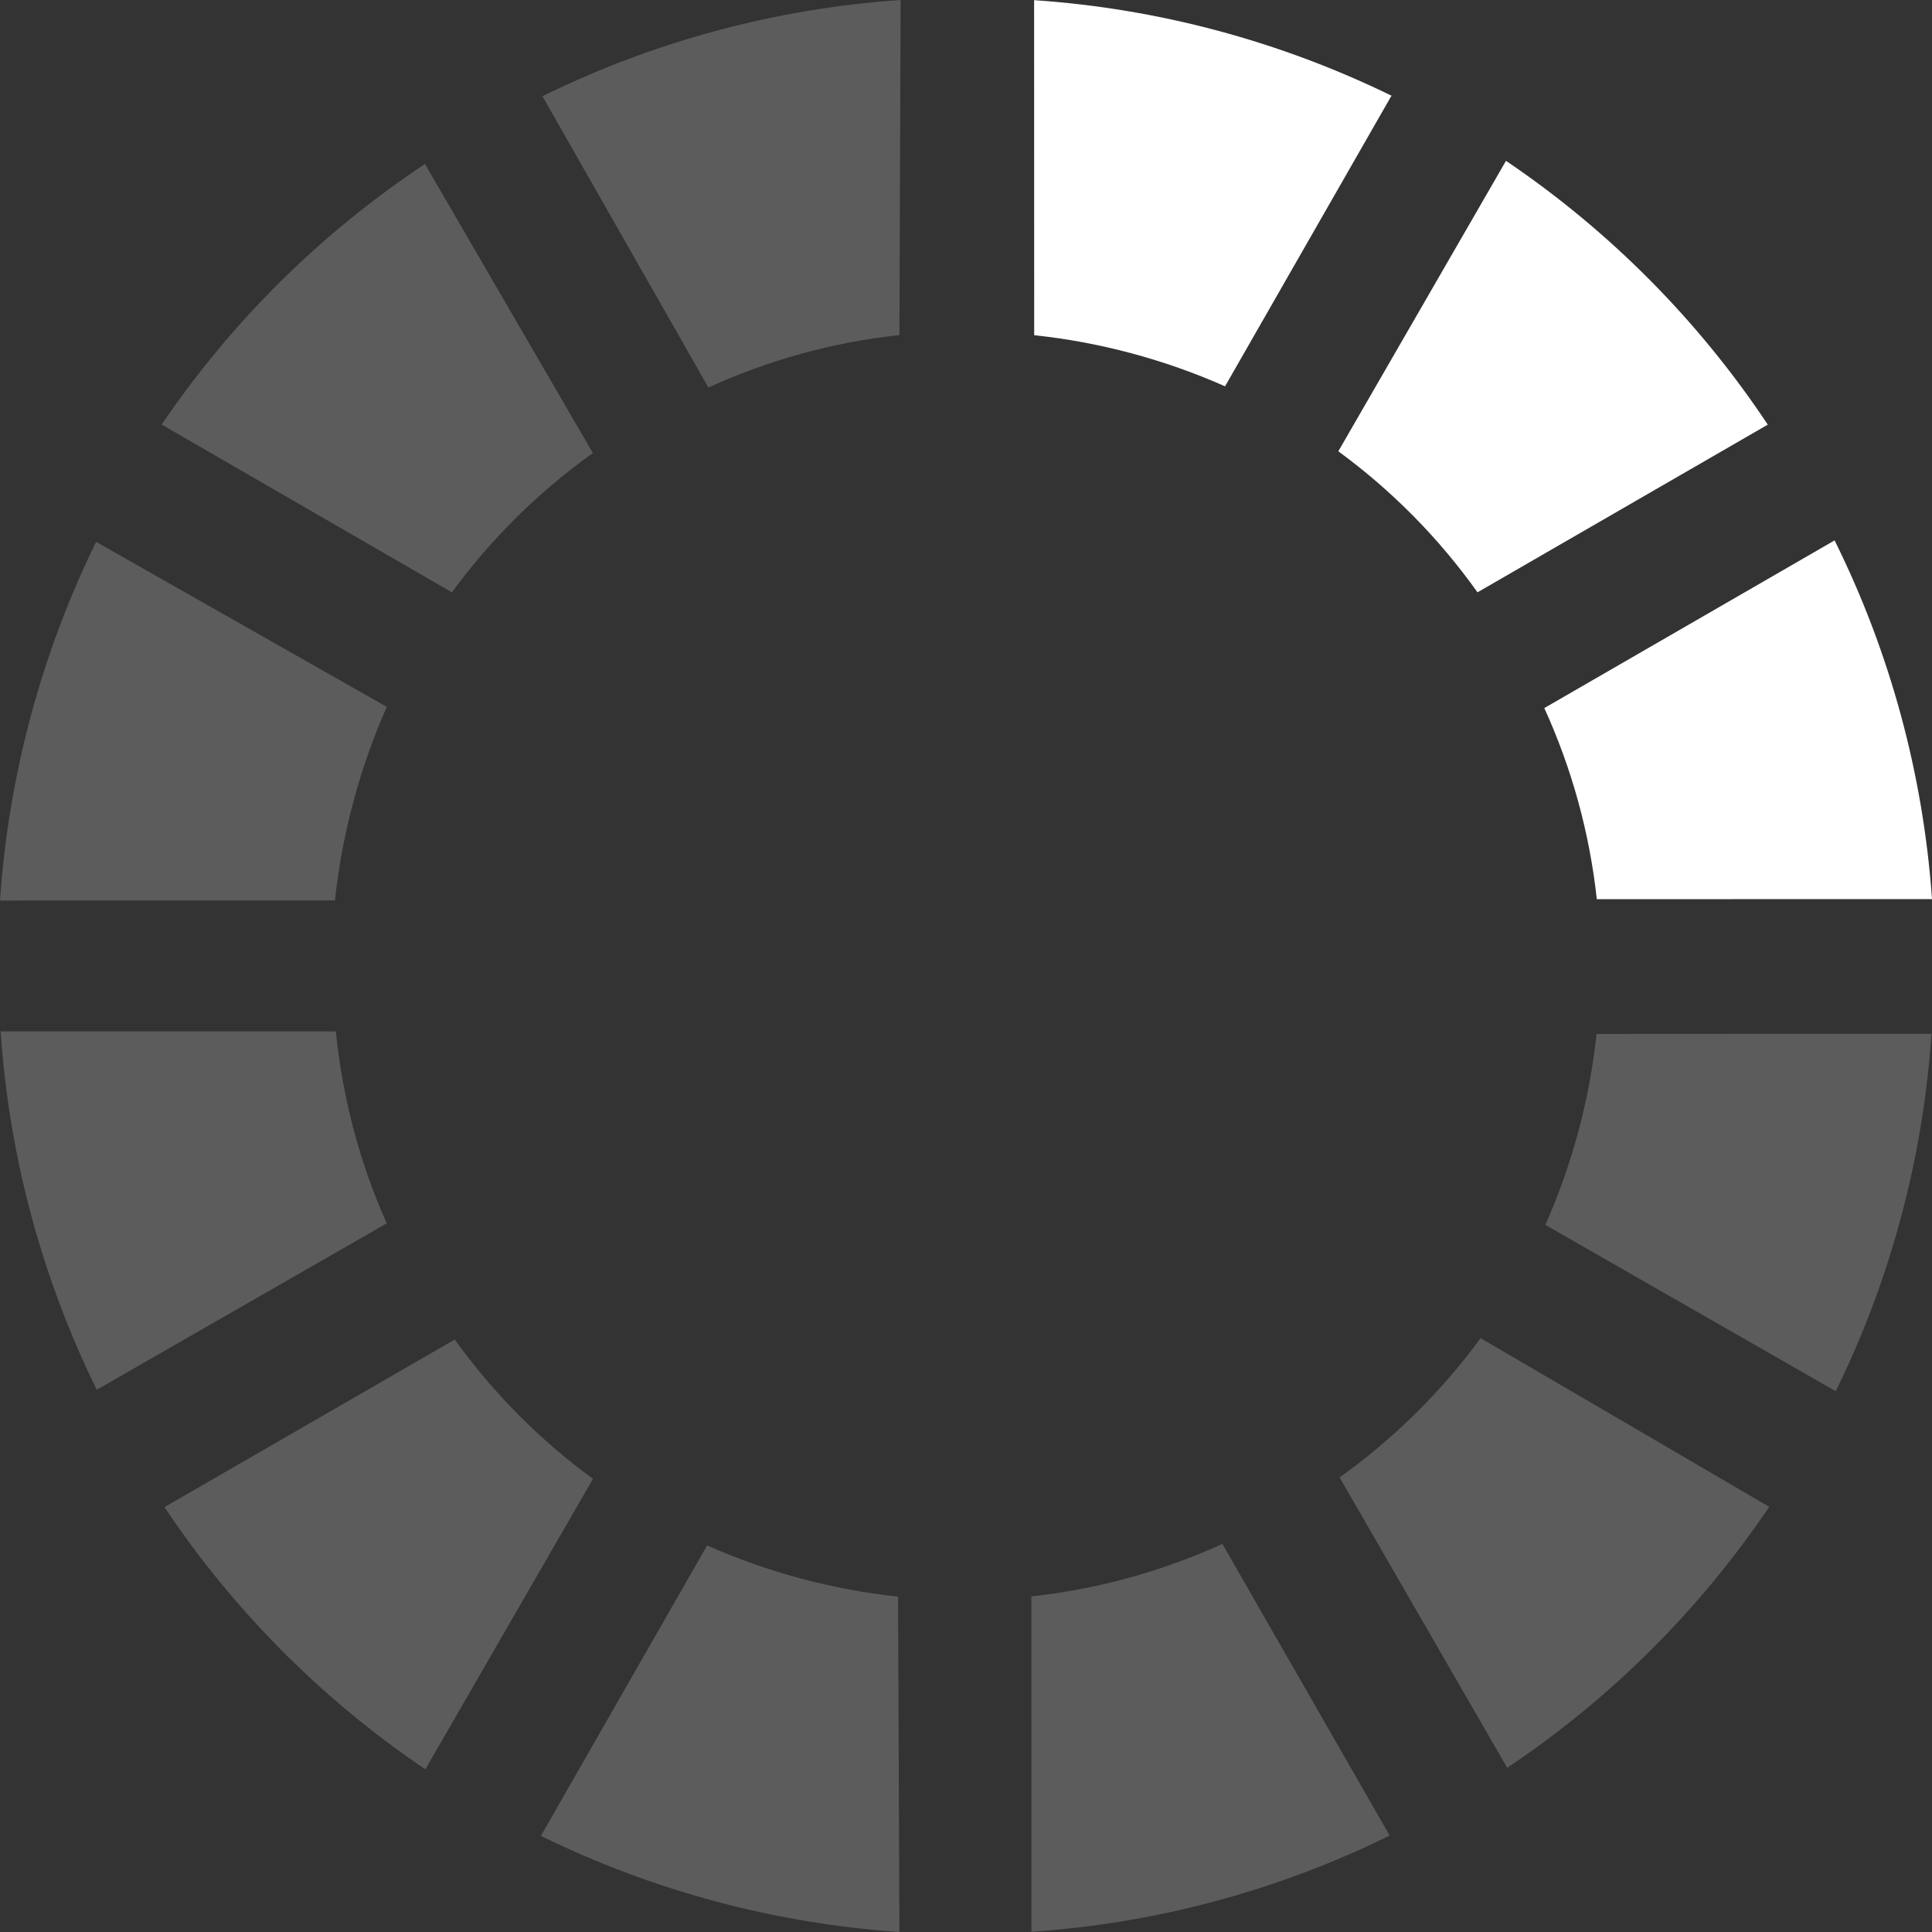 <svg width="24" height="24" viewBox="0 0 24 24" fill="none" xmlns="http://www.w3.org/2000/svg">
<rect x="0" y="0" width="24" height="24" fill="#333333" stroke="none"/>
<path d="M17.284 1.191L15.218 4.799C14.466 4.466 13.666 4.251 12.847 4.164L12.846 0.002C14.394 0.107 15.906 0.513 17.3 1.196L17.284 1.191Z" fill="white"/>
<path opacity="0.2" d="M11.173 4.162C10.352 4.251 9.551 4.471 8.8 4.814L6.738 1.195C8.13 0.511 9.642 0.105 11.188 0L11.173 4.162Z" fill="white"/>
<path opacity="0.2" d="M7.365 5.628C6.693 6.108 6.102 6.691 5.614 7.358L2.008 5.274C2.877 3.993 3.989 2.893 5.279 2.037L7.365 5.628Z" fill="white"/>
<path opacity="0.2" d="M4.39 9.959C4.282 10.361 4.205 10.771 4.161 11.185L0 11.187C0.106 9.638 0.511 8.125 1.194 6.731L4.805 8.781C4.636 9.162 4.497 9.556 4.39 9.959Z" fill="white"/>
<path opacity="0.2" d="M4.804 15.197L1.202 17.264C0.518 15.872 0.112 14.36 0.008 12.812L4.172 12.812C4.254 13.635 4.467 14.441 4.804 15.197Z" fill="white"/>
<path opacity="0.2" d="M7.366 18.371L5.284 21.979C4.002 21.114 2.902 20.008 2.043 18.722L5.649 16.64C6.126 17.304 6.706 17.888 7.366 18.371Z" fill="white"/>
<path opacity="0.2" d="M11.173 24C9.625 23.894 8.112 23.489 6.719 22.806L8.784 19.198C9.537 19.532 10.337 19.746 11.156 19.834L11.173 24Z" fill="white"/>
<path opacity="0.2" d="M17.263 22.802C15.872 23.487 14.36 23.893 12.813 23.997L12.812 19.831C13.633 19.742 14.434 19.521 15.185 19.179L17.263 22.802Z" fill="white"/>
<path opacity="0.2" d="M21.978 18.718C21.113 20 20.008 21.101 18.723 21.96L16.641 18.353C17.313 17.873 17.904 17.29 18.392 16.623L21.978 18.718Z" fill="white"/>
<path opacity="0.2" d="M23.617 15.113C23.418 15.861 23.146 16.588 22.804 17.282L19.197 15.216C19.531 14.463 19.745 13.663 19.833 12.844L23.993 12.842C23.942 13.61 23.816 14.37 23.617 15.113Z" fill="white"/>
<path d="M24 11.169L19.836 11.17C19.747 10.349 19.526 9.547 19.184 8.796L22.79 6.713C23.48 8.105 23.891 9.619 24 11.169Z" fill="white"/>
<path d="M21.96 5.275L18.354 7.358C17.875 6.685 17.291 6.094 16.625 5.606L18.708 1.998C19.995 2.868 21.1 3.981 21.96 5.275Z" fill="white"/>
</svg>
